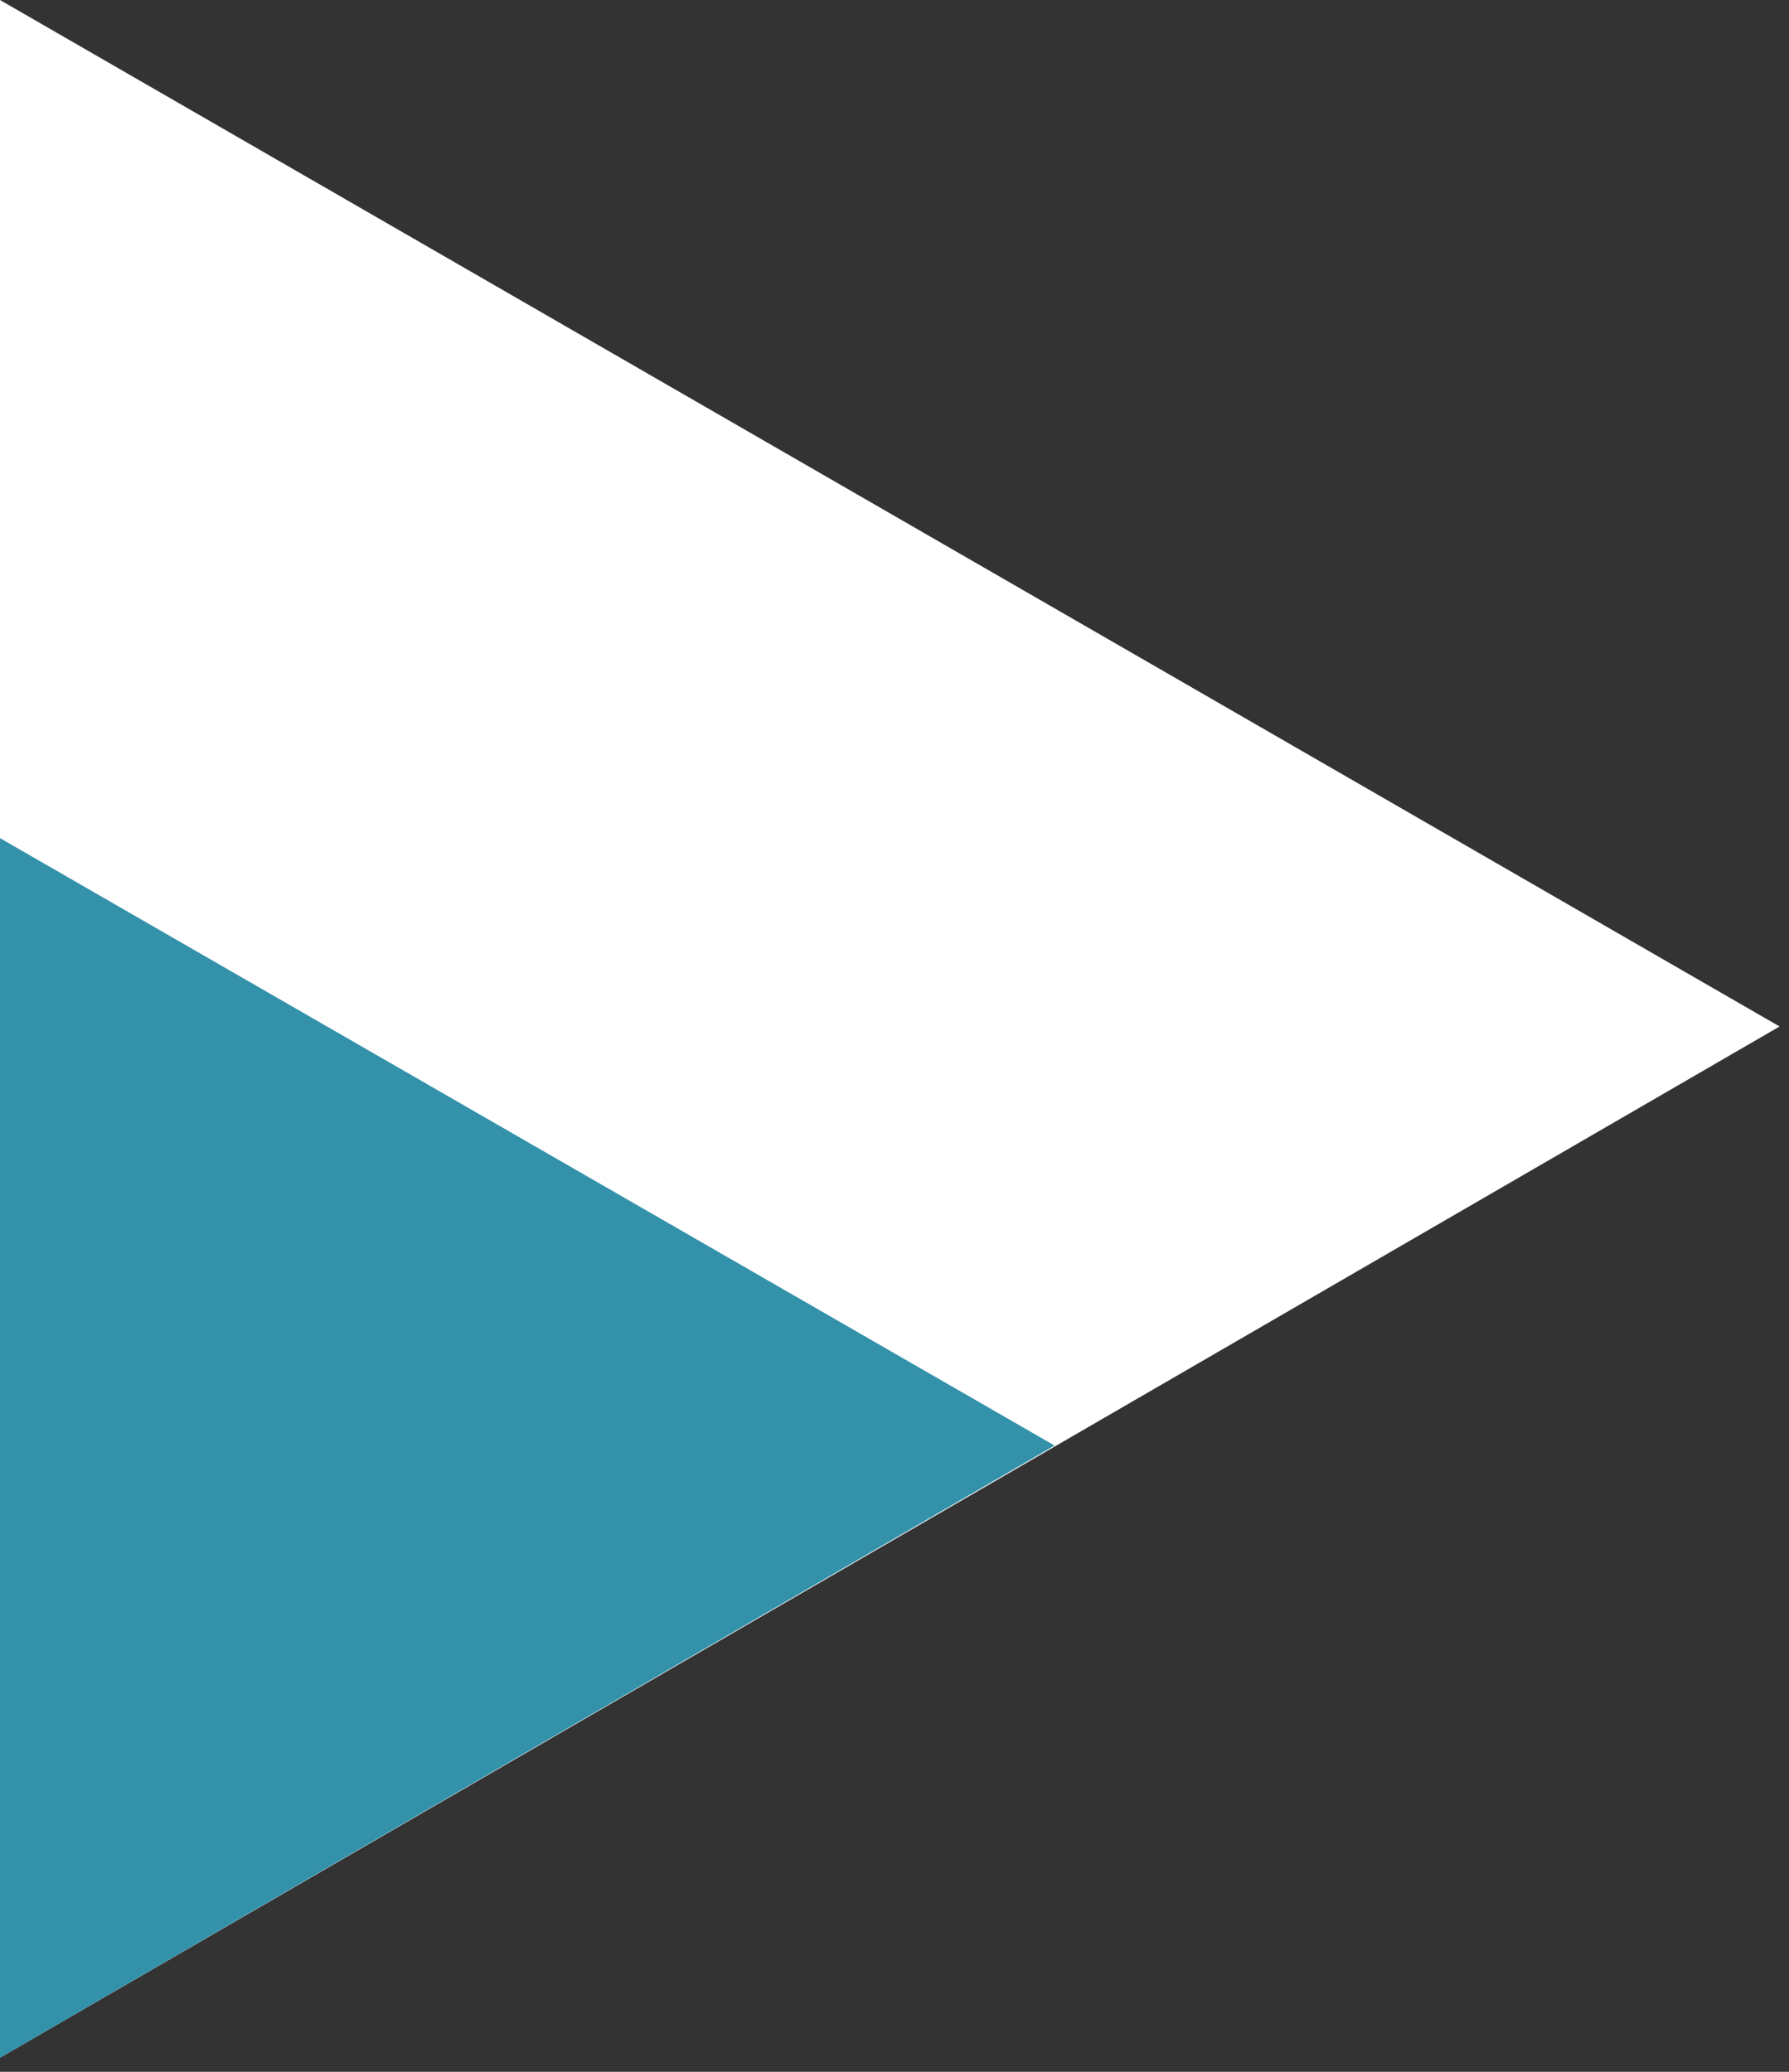 <svg width="38" height="44" viewBox="0 0 38 44" version="1.1" xmlns="http://www.w3.org/2000/svg" xmlns:xlink="http://www.w3.org/1999/xlink">
<rect x="0" y="0" width="38" height="44" fill="#333333" stroke="none"/>
<title>play-button</title>
<desc>Created using Figma</desc>
<g id="Canvas" transform="translate(-574 -62)">
<g id="play-button">
<g id="Vector">
<use xlink:href="#path0_fill" transform="translate(574 62)" fill="#FFFFFF"/>
</g>
<g id="Vector">
<use xlink:href="#path1_fill" transform="translate(574 79.8)" fill="#3391AA"/>
</g>
</g>
</g>
<defs>
<path id="path0_fill" d="M 37.8 21.8L 0 43.7L 0 0L 37.8 21.8Z"/>
<path id="path1_fill" d="M 22.4 12.9L 0 25.9L 0 -7.62939e-07L 22.4 12.9Z"/>
</defs>
</svg>
